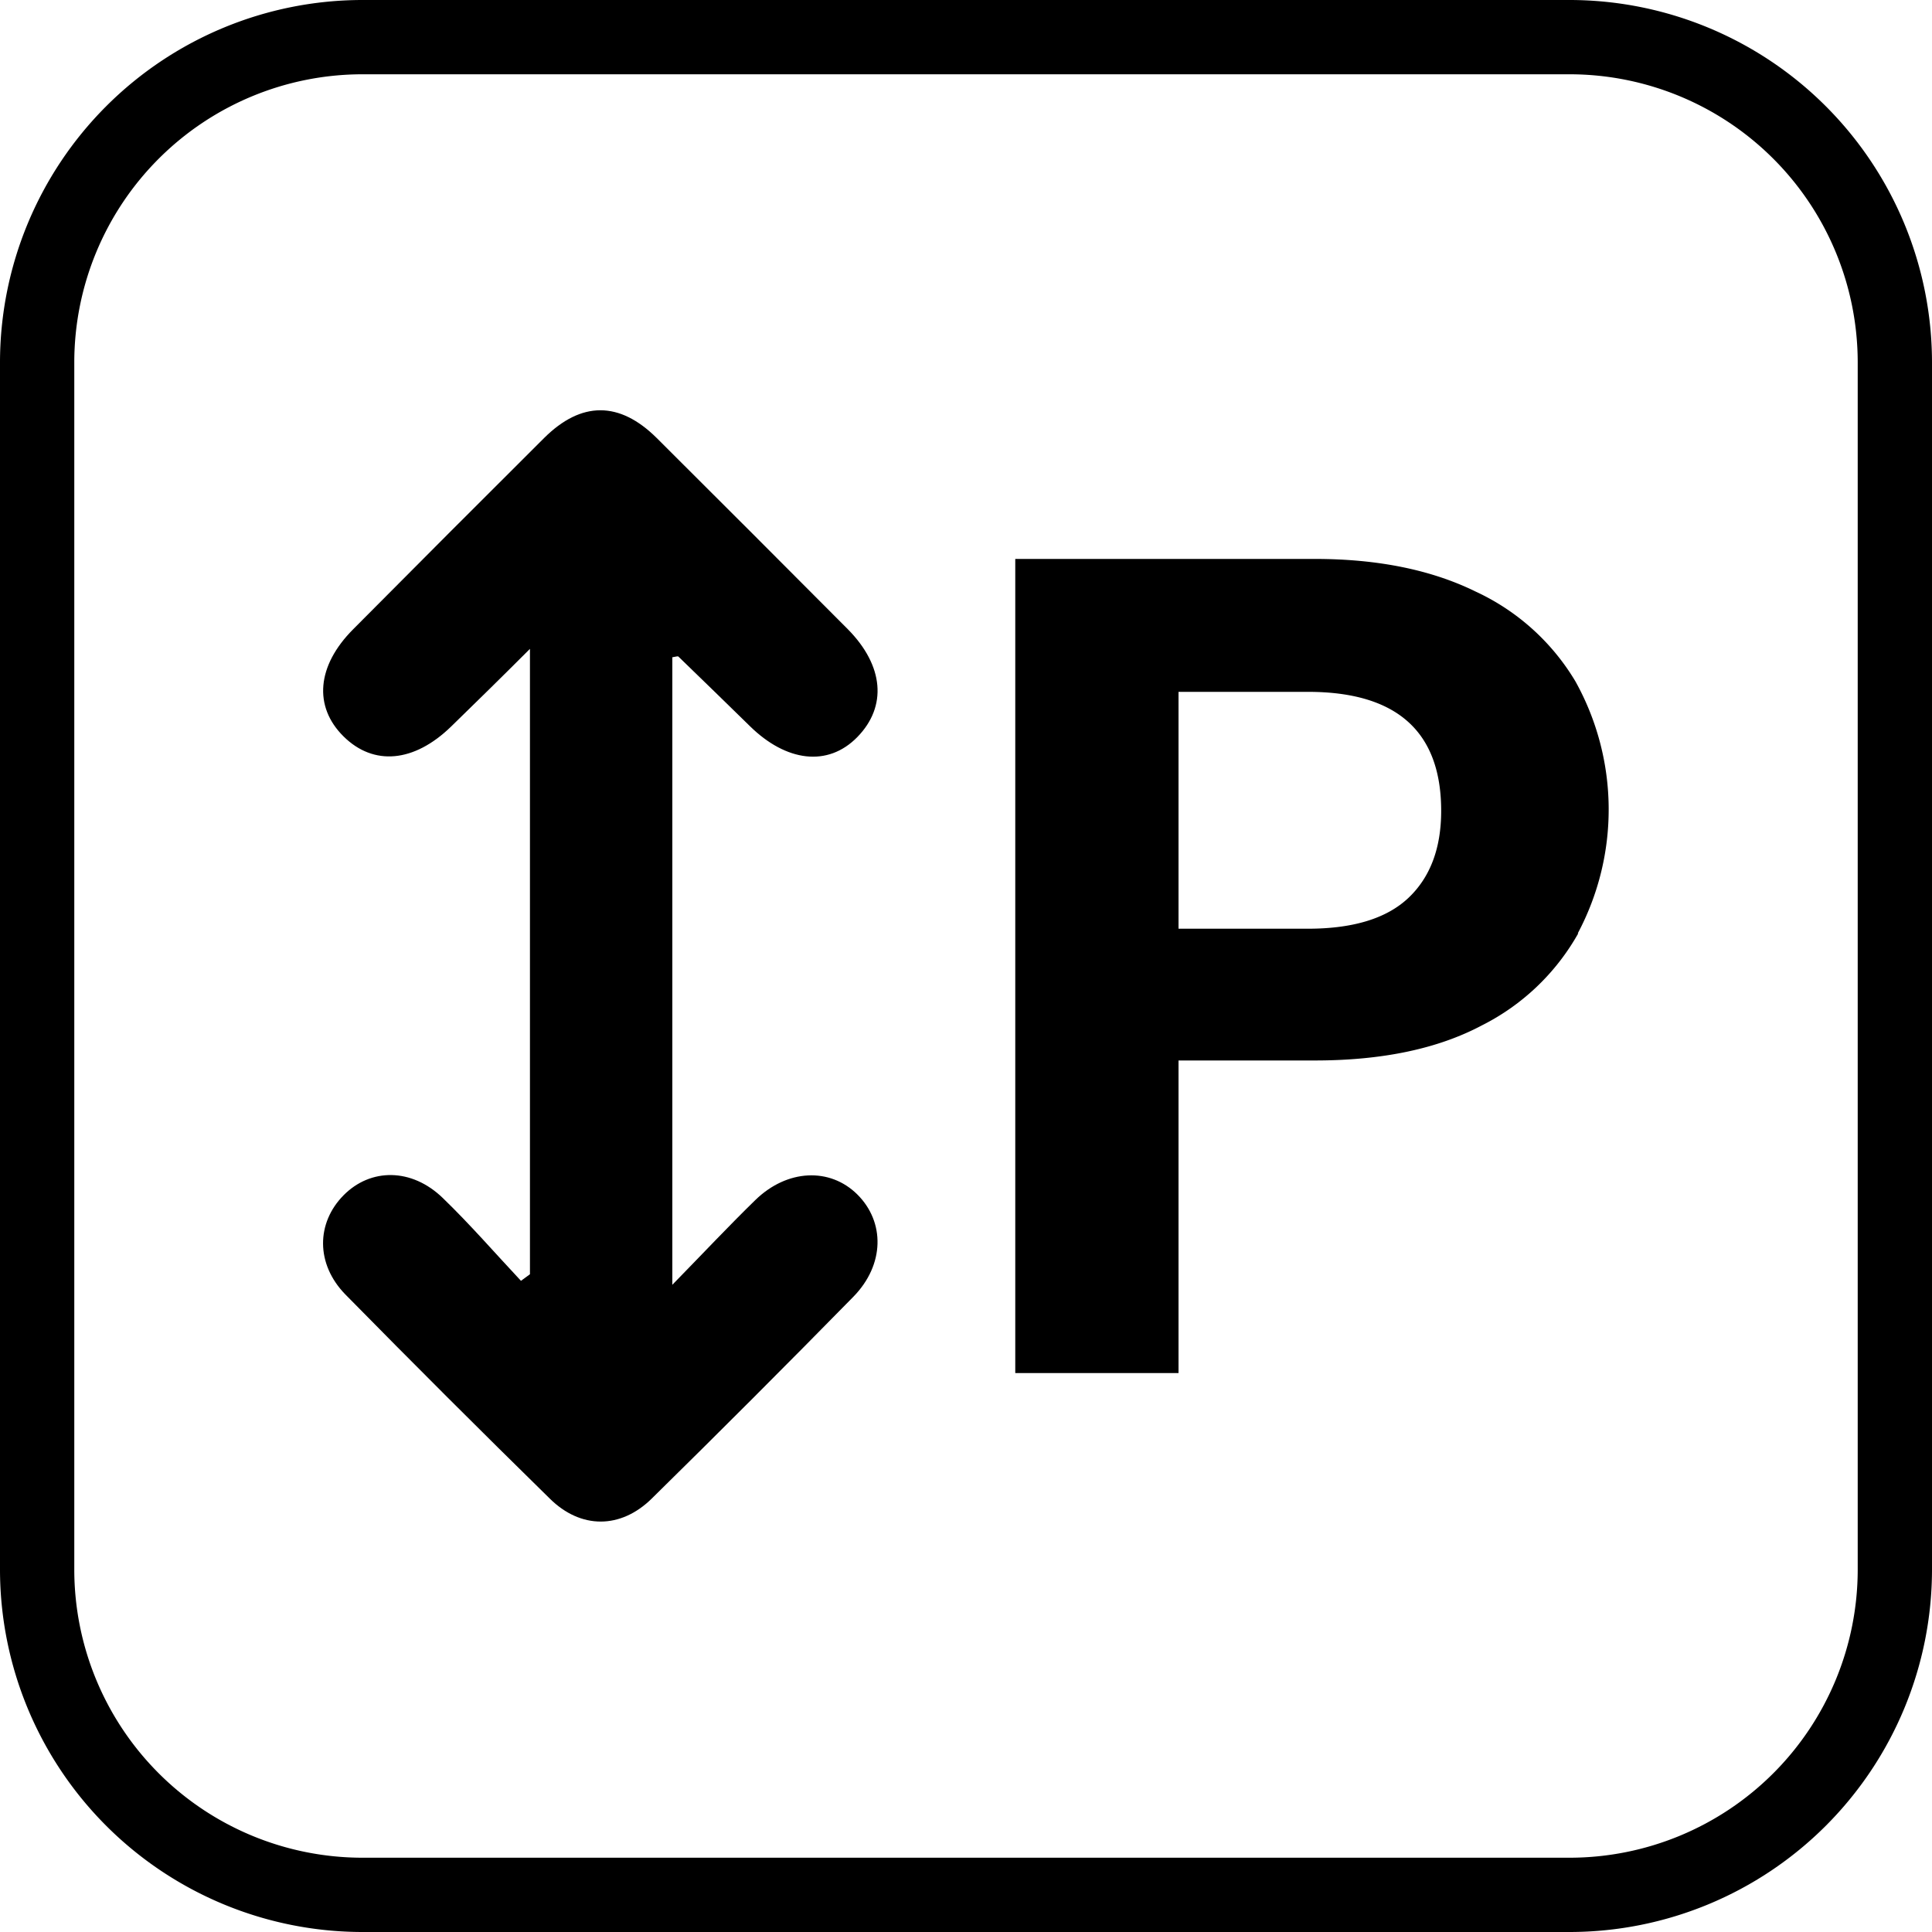<svg id="Camada_1" data-name="Camada 1" xmlns="http://www.w3.org/2000/svg" viewBox="0 0 200 200"><title>Animal - Tamanho P </title><path d="M162.5,200H37.5A37.54,37.54,0,0,1,0,162.5V37.5A37.54,37.54,0,0,1,37.5,0h125A37.54,37.54,0,0,1,200,37.5v125A37.54,37.54,0,0,1,162.5,200ZM37.5,7.69A29.84,29.84,0,0,0,7.69,37.5v125A29.84,29.84,0,0,0,37.5,192.31h125a29.84,29.84,0,0,0,29.81-29.81V37.5A29.84,29.84,0,0,0,162.5,7.69Z"/><path d="M54.86,131.91V67.17c-3,3-5.6,5.55-8.18,8.06-3.82,3.7-8,4.09-11.12,1s-2.77-7.31,1-11.09q9.86-9.93,19.77-19.8c3.84-3.82,7.79-3.83,11.65,0q9.91,9.87,19.78,19.79c3.75,3.79,4.08,8,1,11.16s-7.4,2.54-11.12-1.11c-2.47-2.41-4.93-4.82-7.41-7.21-.05-.06-.23,0-.63.07V133c3.29-3.37,5.88-6.13,8.59-8.77,3.29-3.21,7.73-3.4,10.57-.57s2.85,7.25-.44,10.6q-10.33,10.53-20.85,20.87c-3.22,3.17-7.35,3.18-10.56,0Q46.21,144.64,35.75,134c-3.09-3.17-3-7.41-.19-10.26s7.06-2.83,10.26.26c2.83,2.73,5.42,5.72,8.11,8.59Z"/><path d="M163.38,96.62a23.61,23.61,0,0,1-10,9.54q-6.81,3.61-17.2,3.62H122v32.36h-16.9V57.86h31q9.78,0,16.66,3.38a23.54,23.54,0,0,1,10.33,9.3,27.28,27.28,0,0,1,.24,26.08Zm-17.57-3.68q3.38-3.21,3.38-9,0-12.31-13.77-12.32H122V96.14h13.4Q142.43,96.14,145.81,92.94Z"/></svg>